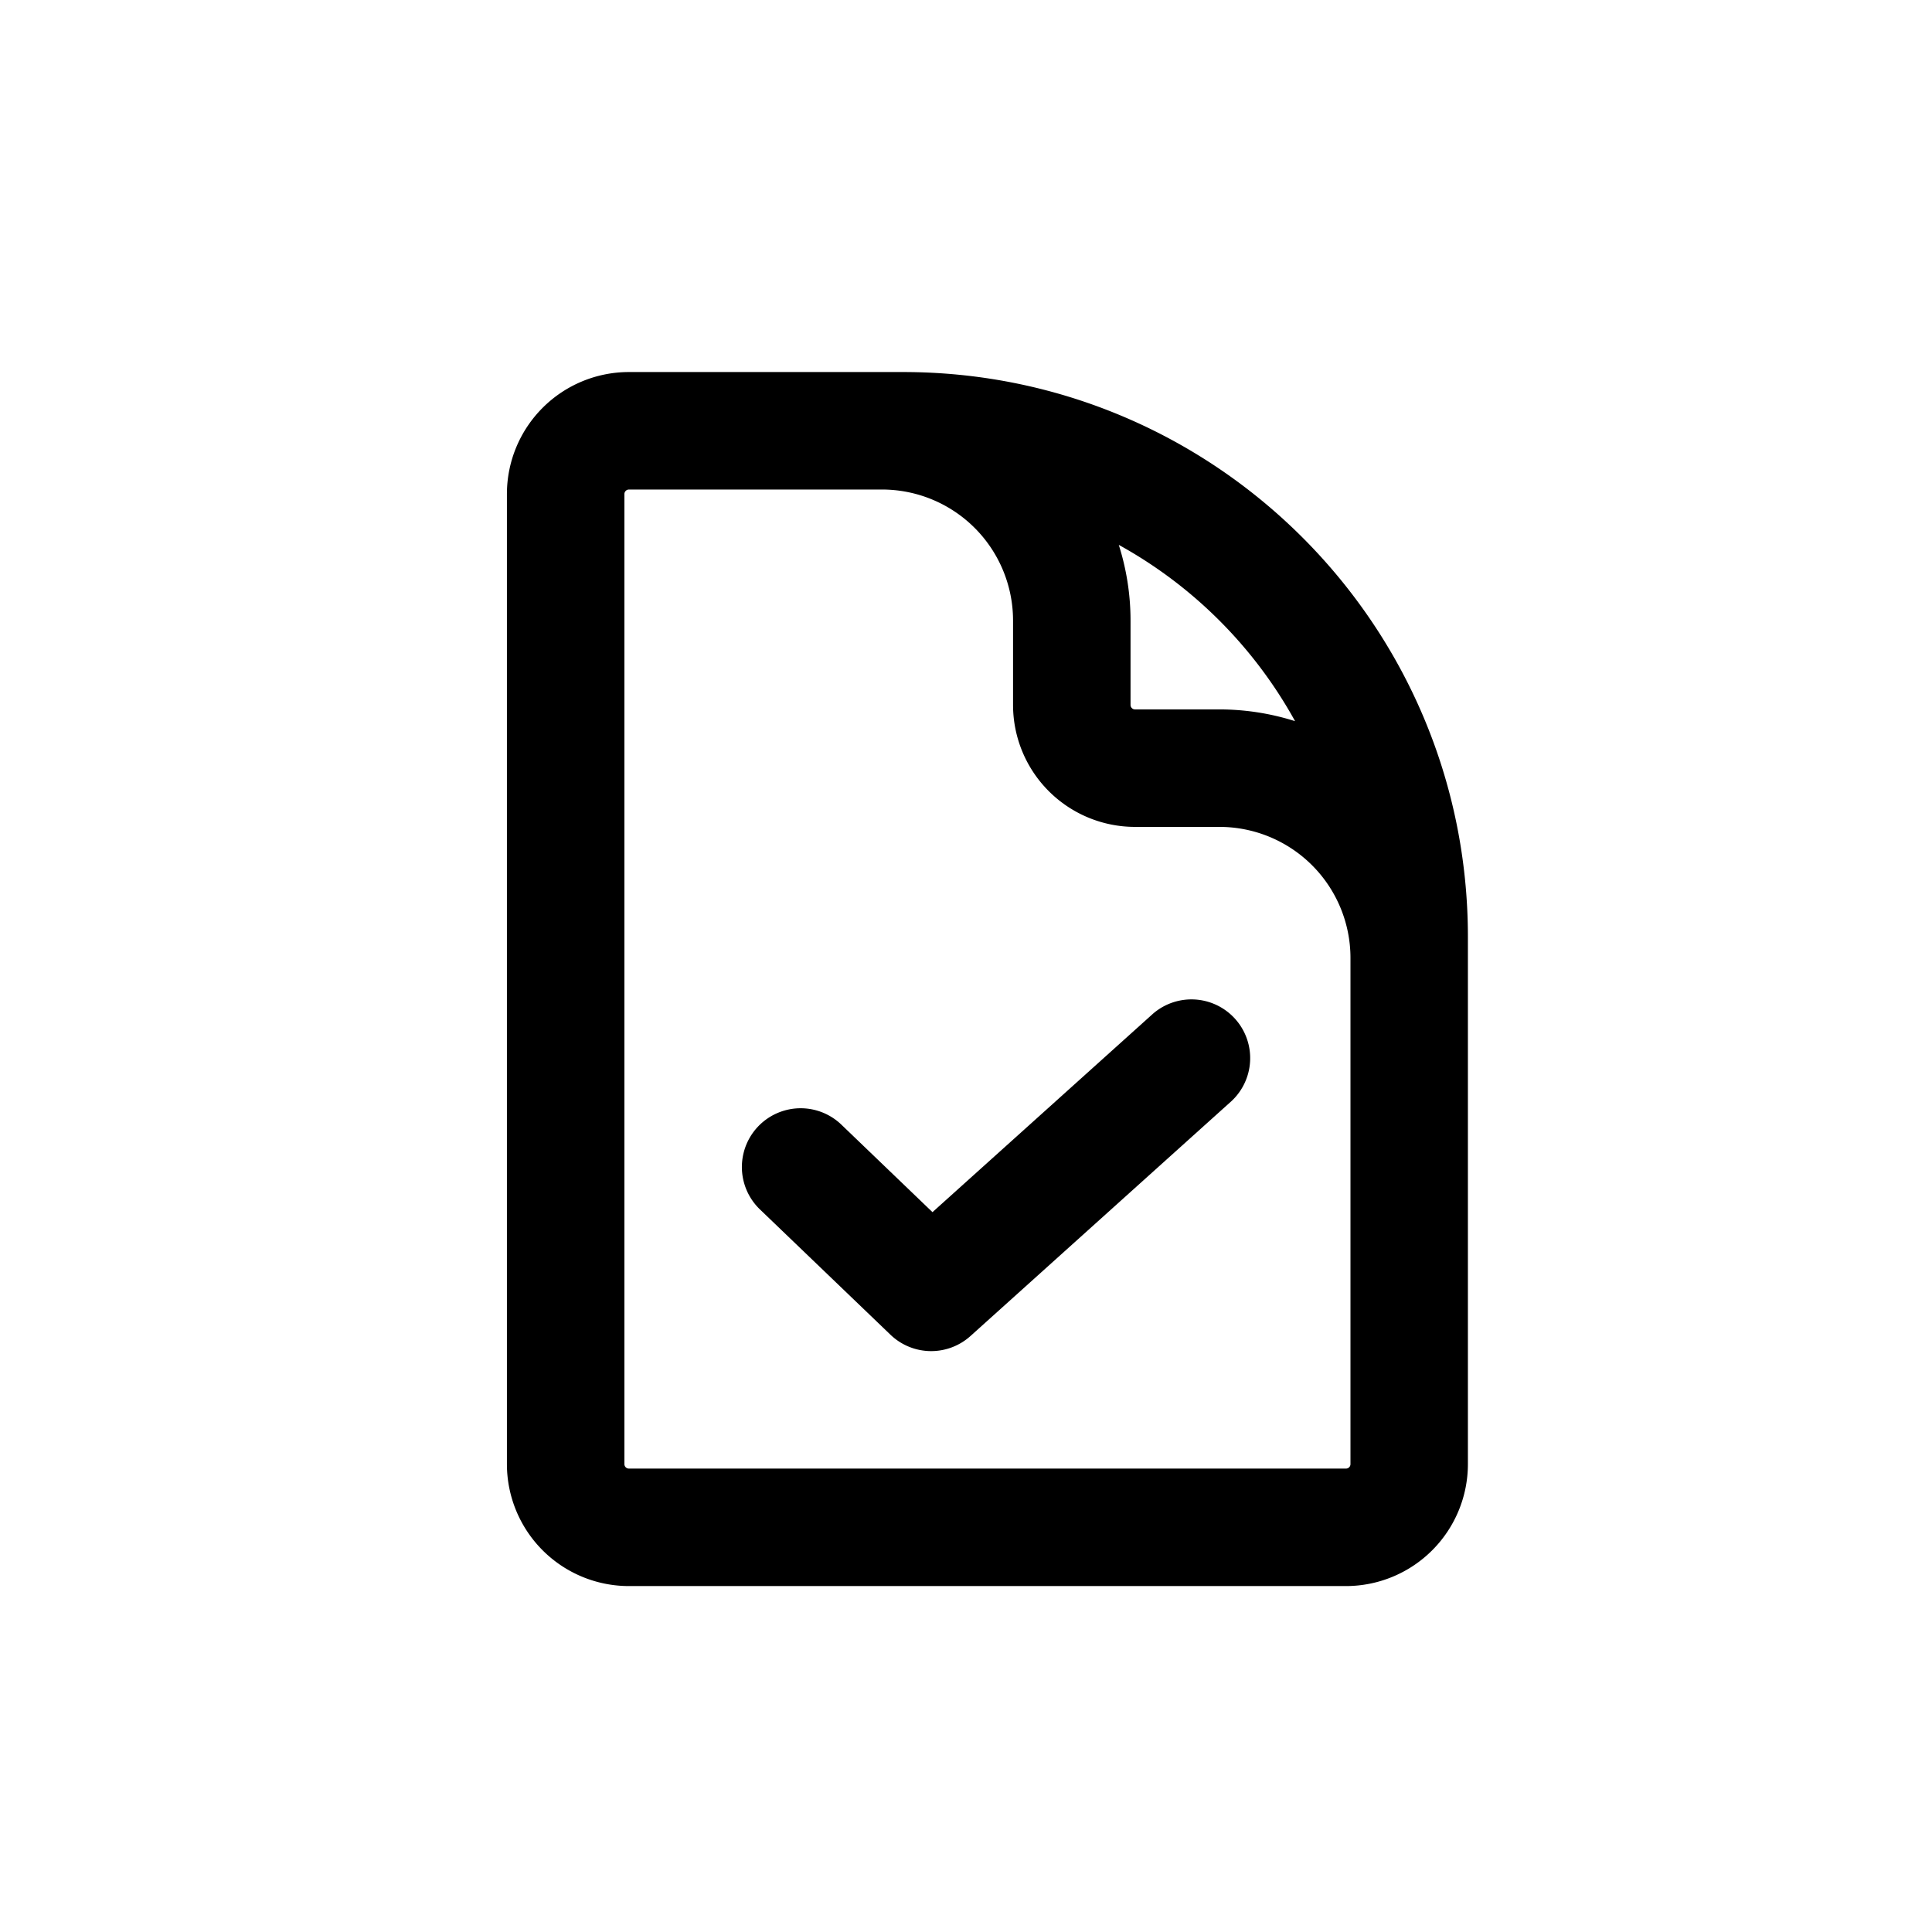 <svg xmlns="http://www.w3.org/2000/svg" viewBox="0 0 37 37" fill="currentColor" aria-hidden="true" data-slot="icon">
  <path fill-rule="evenodd" d="M11.958 9.462c0-.048.04-.087.087-.087h4.846a2.51 2.51 0 0 1 2.51 2.51V13.5a2.337 2.337 0 0 0 2.336 2.336h1.616a2.51 2.51 0 0 1 2.51 2.51v9.692a.086.086 0 0 1-.087.087H12.045a.086.086 0 0 1-.087-.087zm-2.25 0a2.337 2.337 0 0 1 2.337-2.337h5.25c5.974 0 10.817 4.843 10.817 10.817v10.096a2.337 2.337 0 0 1-2.336 2.337H12.045a2.337 2.337 0 0 1-2.337-2.337zm11.943 2.423c0-.506-.08-.993-.225-1.45a8.6 8.6 0 0 1 3.376 3.376 4.8 4.8 0 0 0-1.45-.225h-1.615a.086.086 0 0 1-.086-.086zm1.935 9.201a1.125 1.125 0 0 0-1.505-1.672l-4.223 3.8-1.745-1.676a1.125 1.125 0 0 0-1.559 1.624l2.5 2.4a1.125 1.125 0 0 0 1.532.024z" clip-rule="evenodd"/>
</svg>

